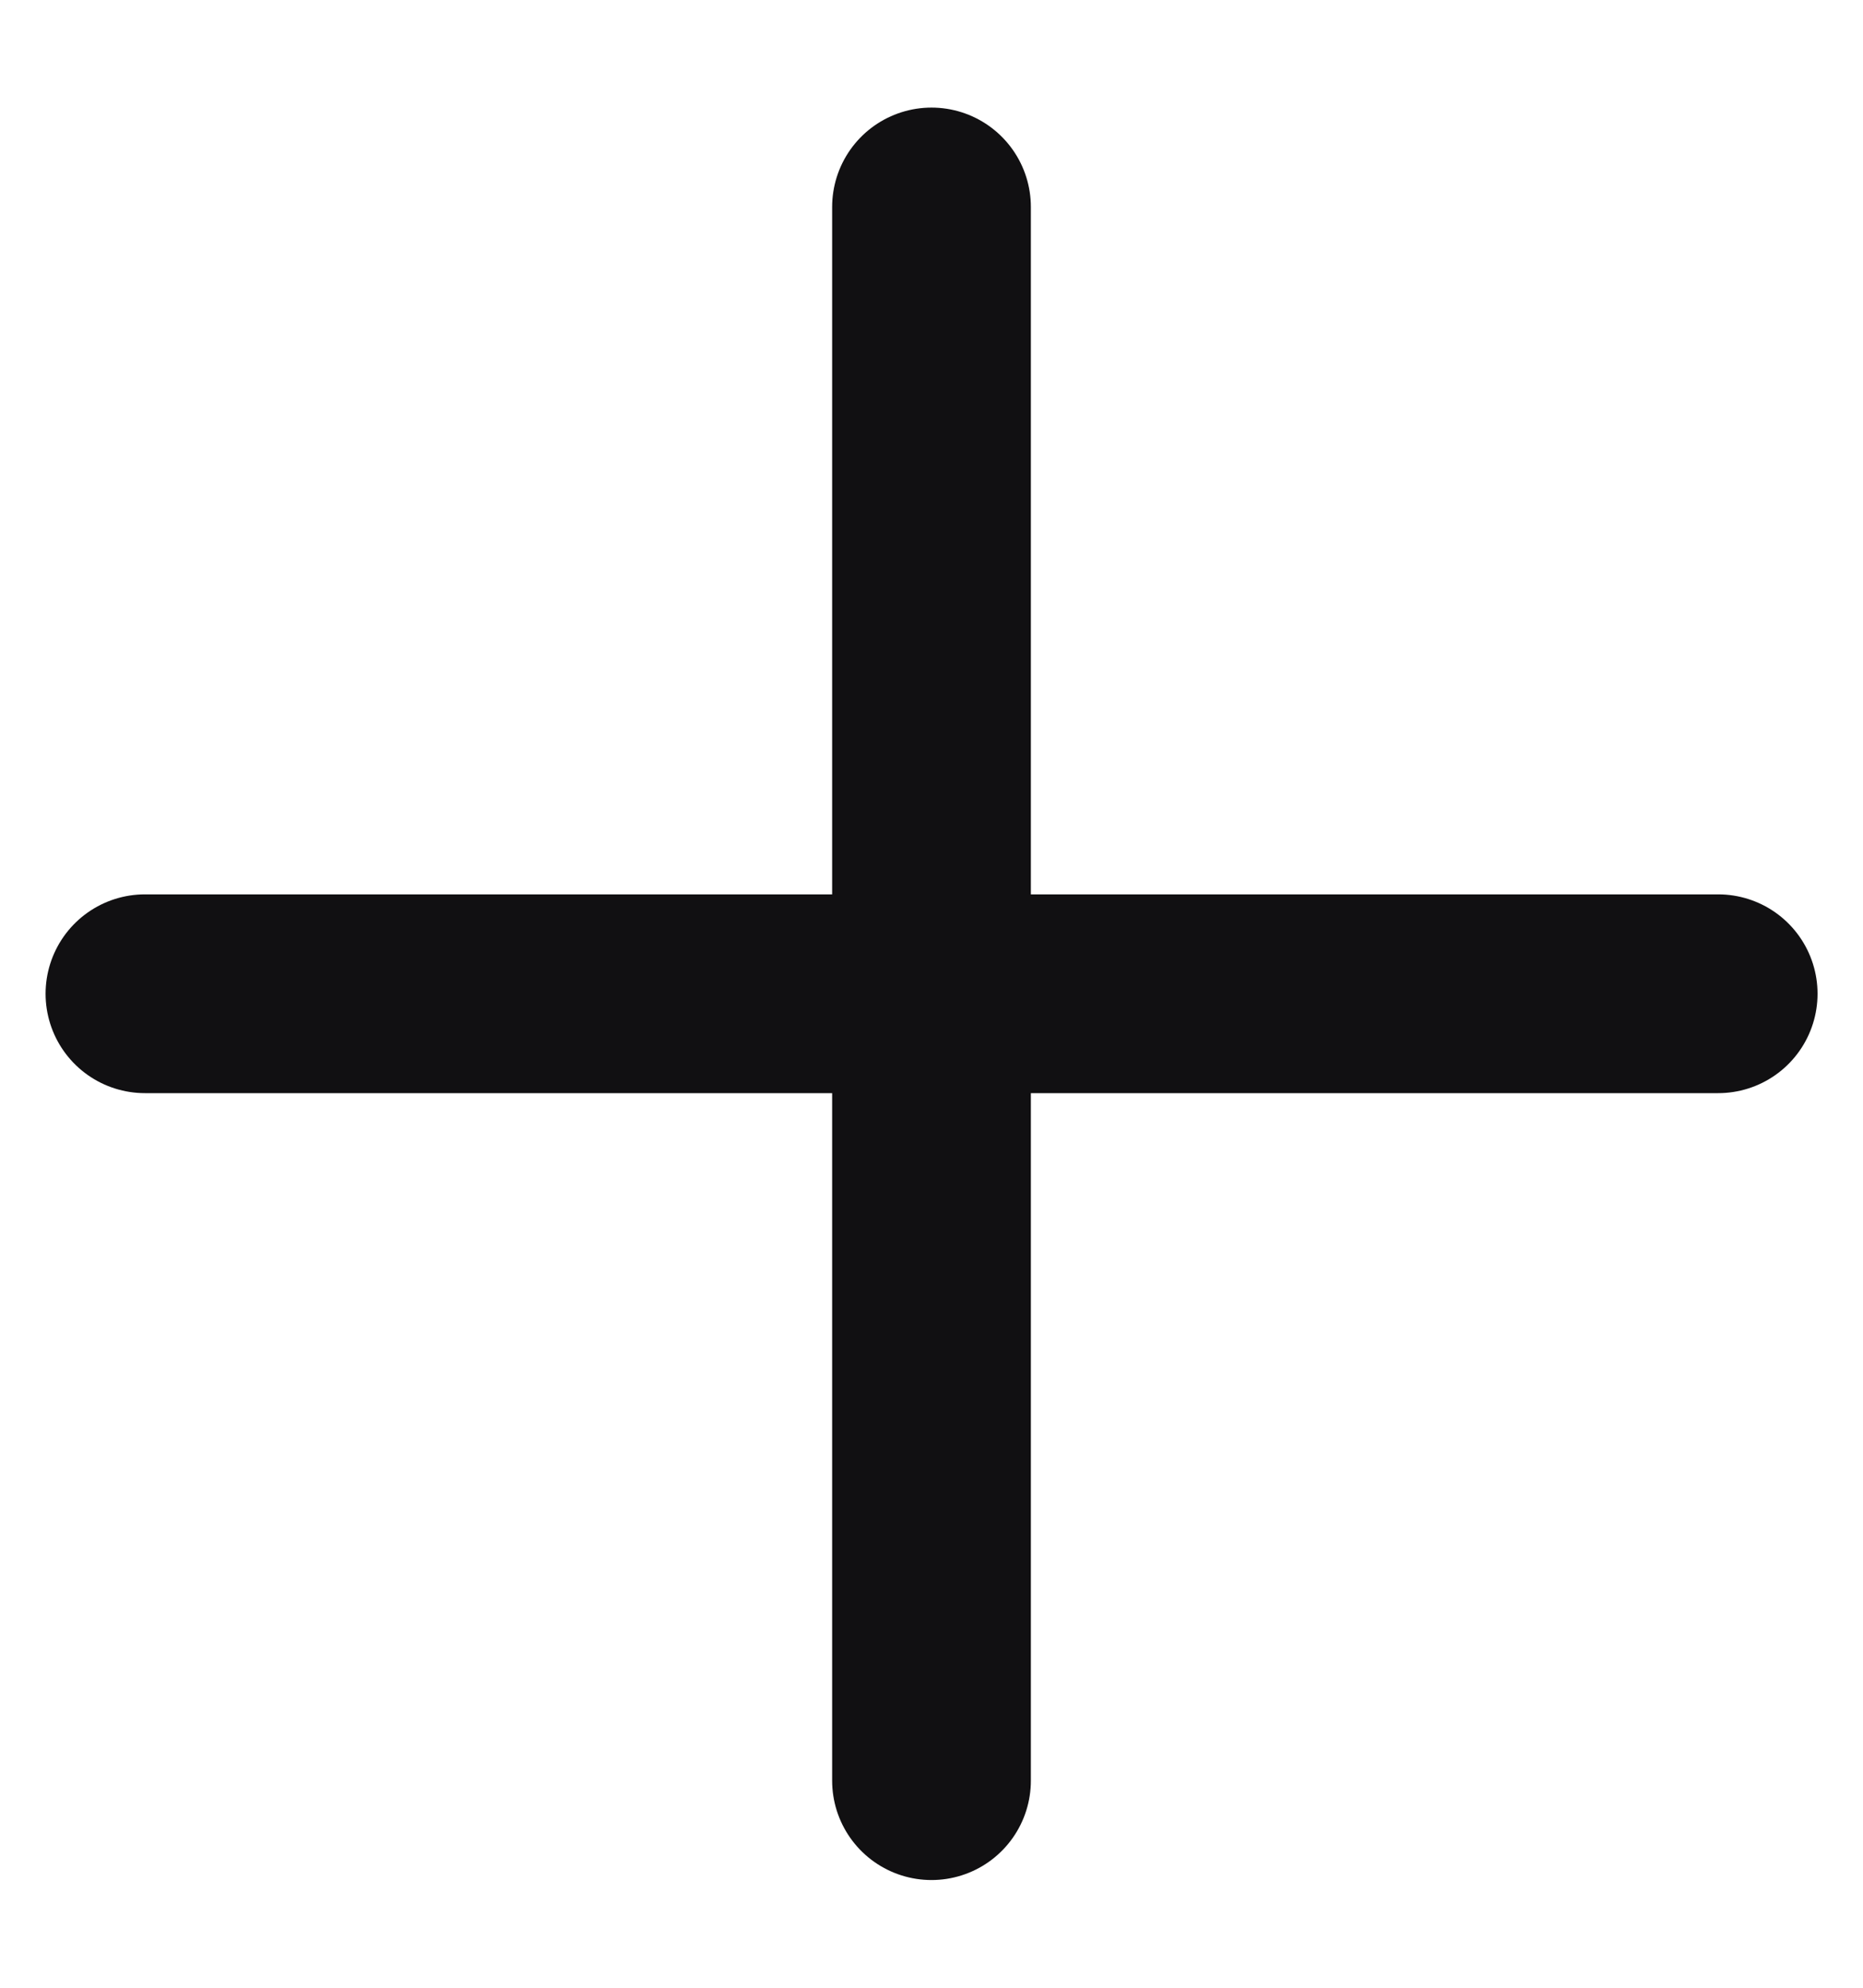 <svg width="15" height="16" viewBox="0 0 15 16" fill="none" xmlns="http://www.w3.org/2000/svg">
    <path
        d="M7.5 14.333V7.999M7.5 7.999V1.666M7.5 7.999H13.834M7.5 7.999H1.167"
        stroke="#11101280" stroke-width="1.6" stroke-linecap="round" />
</svg>